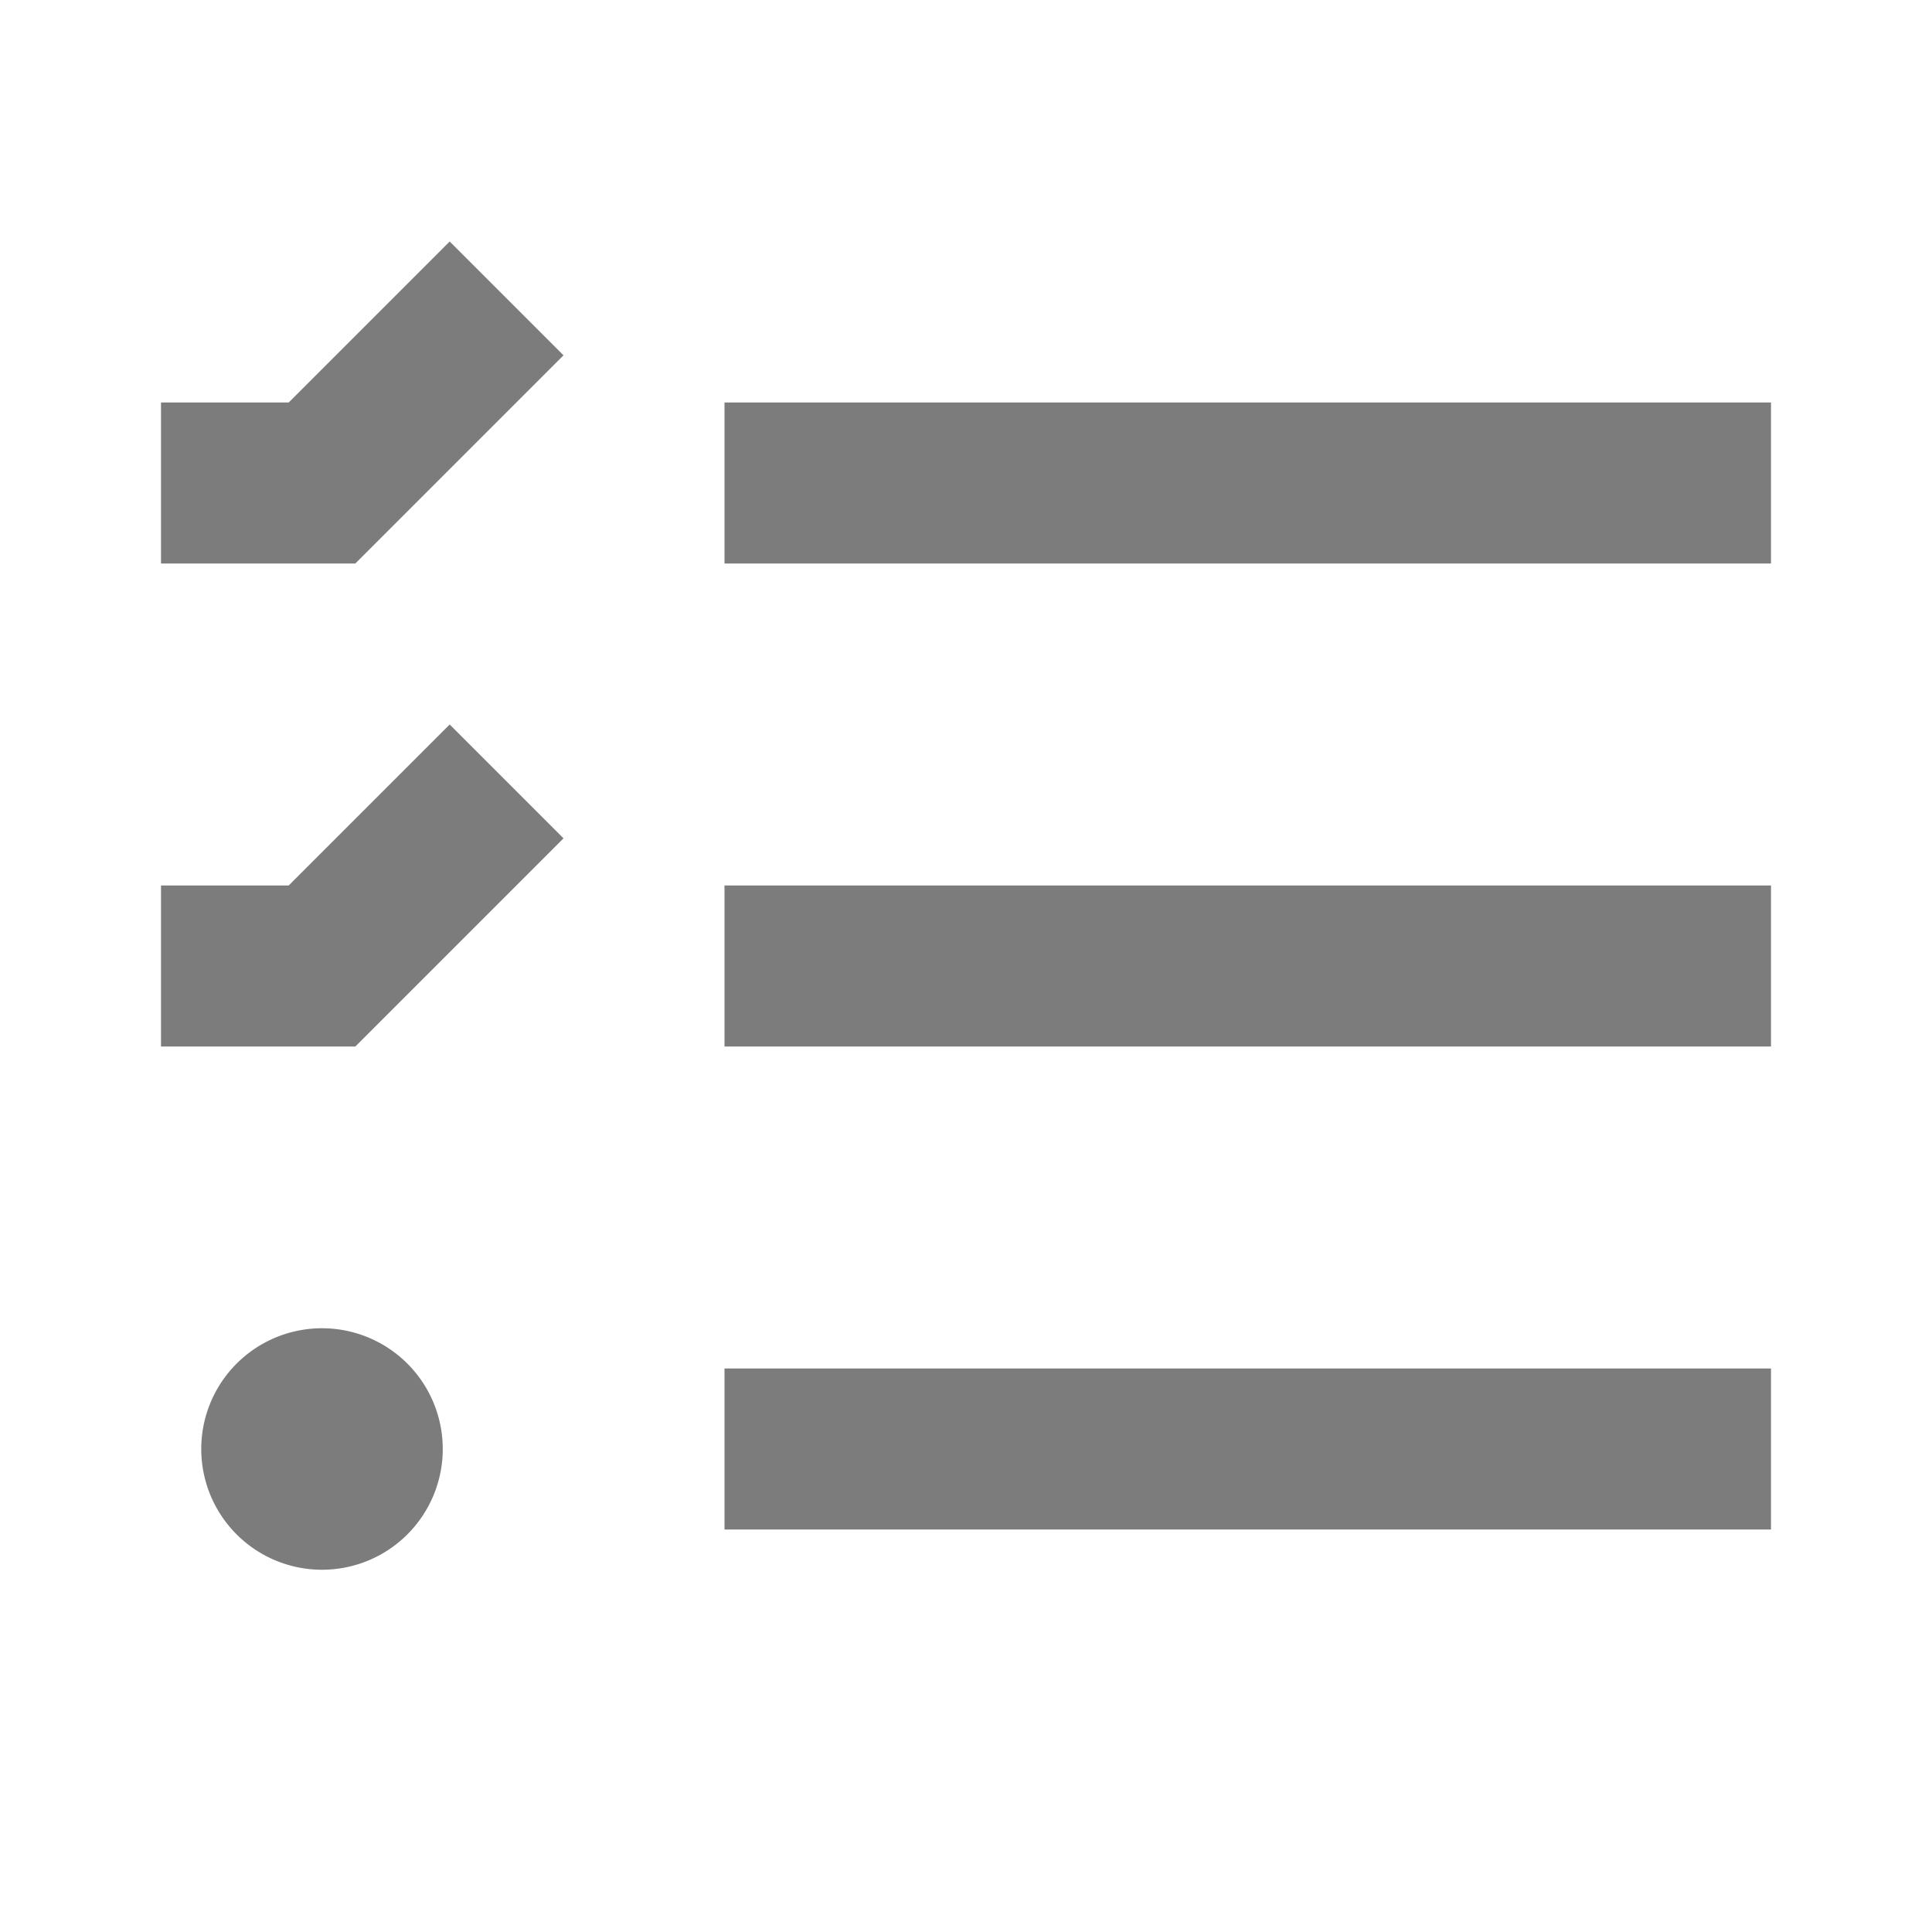 <?xml version="1.0" encoding="utf-8"?>
<svg xmlns="http://www.w3.org/2000/svg" viewBox="0 0 24 24" fill="#7c7c7c"><path d="M 5.586 3 L 3.586 5 L 2 5 L 2 7 L 4.414 7 L 7 4.414 L 5.586 3 z M 9 5 L 9 7 L 22 7 L 22 5 L 9 5 z M 5.586 9 L 3.586 11 L 2 11 L 2 13 L 4.414 13 L 7 10.414 L 5.586 9 z M 9 11 L 9 13 L 22 13 L 22 11 L 9 11 z M 4 16.5 A 1.5 1.5 0 0 0 2.5 18 A 1.5 1.5 0 0 0 4 19.5 A 1.5 1.5 0 0 0 5.5 18 A 1.5 1.5 0 0 0 4 16.5 z M 9 17 L 9 19 L 22 19 L 22 17 L 9 17 z" fill="#7c7c7c"/></svg>
